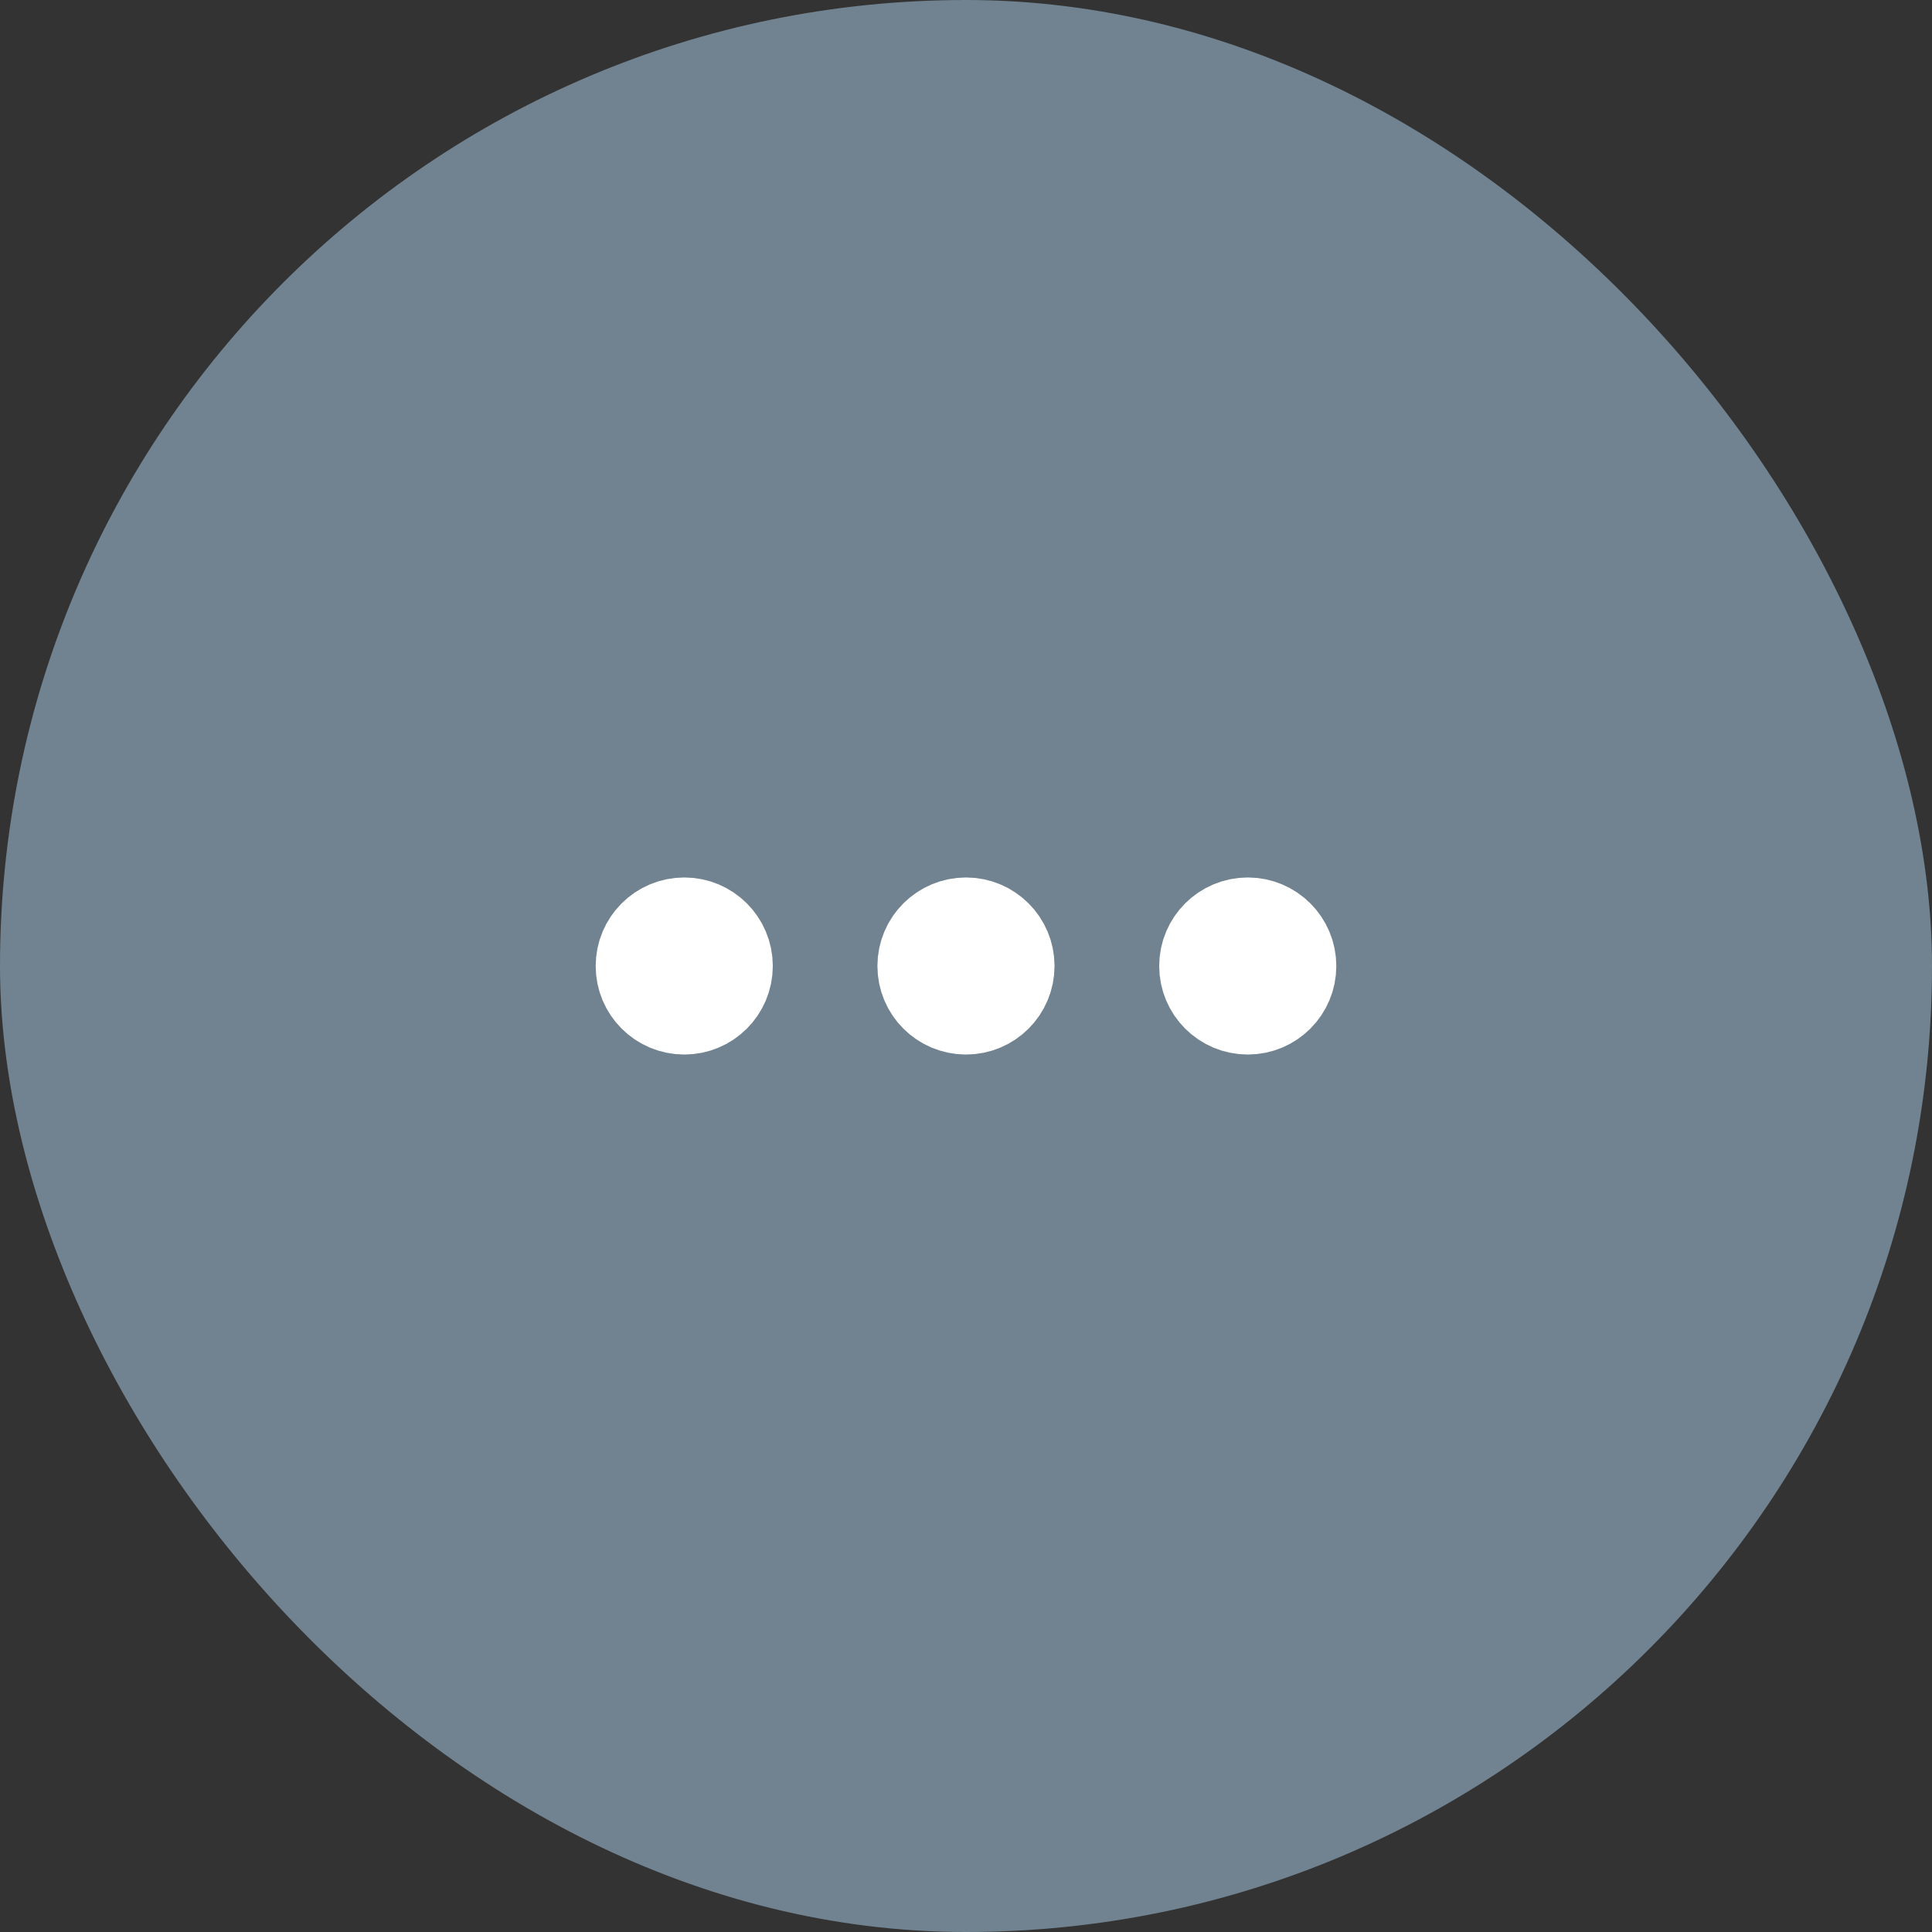 <svg width="40" height="40" viewBox="0 0 40 40" fill="none" xmlns="http://www.w3.org/2000/svg">
<rect x="0" y="0" width="40" height="40" fill="#333333" stroke="none"/>
<rect width="40" height="40" rx="20" fill="#718390"/>
<path d="M19.166 20C19.166 20.46 19.539 20.833 20 20.833C20.46 20.833 20.833 20.46 20.833 20C20.833 19.54 20.46 19.167 20 19.167C19.539 19.167 19.166 19.54 19.166 20Z" fill="white" stroke="white" stroke-width="2" stroke-linecap="round" stroke-linejoin="round"/>
<path d="M25 20C25 20.46 25.373 20.833 25.834 20.833C26.294 20.833 26.667 20.46 26.667 20C26.667 19.54 26.294 19.167 25.834 19.167C25.373 19.167 25 19.54 25 20Z" fill="white" stroke="white" stroke-width="2" stroke-linecap="round" stroke-linejoin="round"/>
<path d="M13.333 20C13.333 20.46 13.706 20.833 14.167 20.833C14.627 20.833 15 20.46 15 20C15 19.54 14.627 19.167 14.167 19.167C13.706 19.167 13.333 19.54 13.333 20Z" fill="white" stroke="white" stroke-width="2" stroke-linecap="round" stroke-linejoin="round"/>
</svg>
